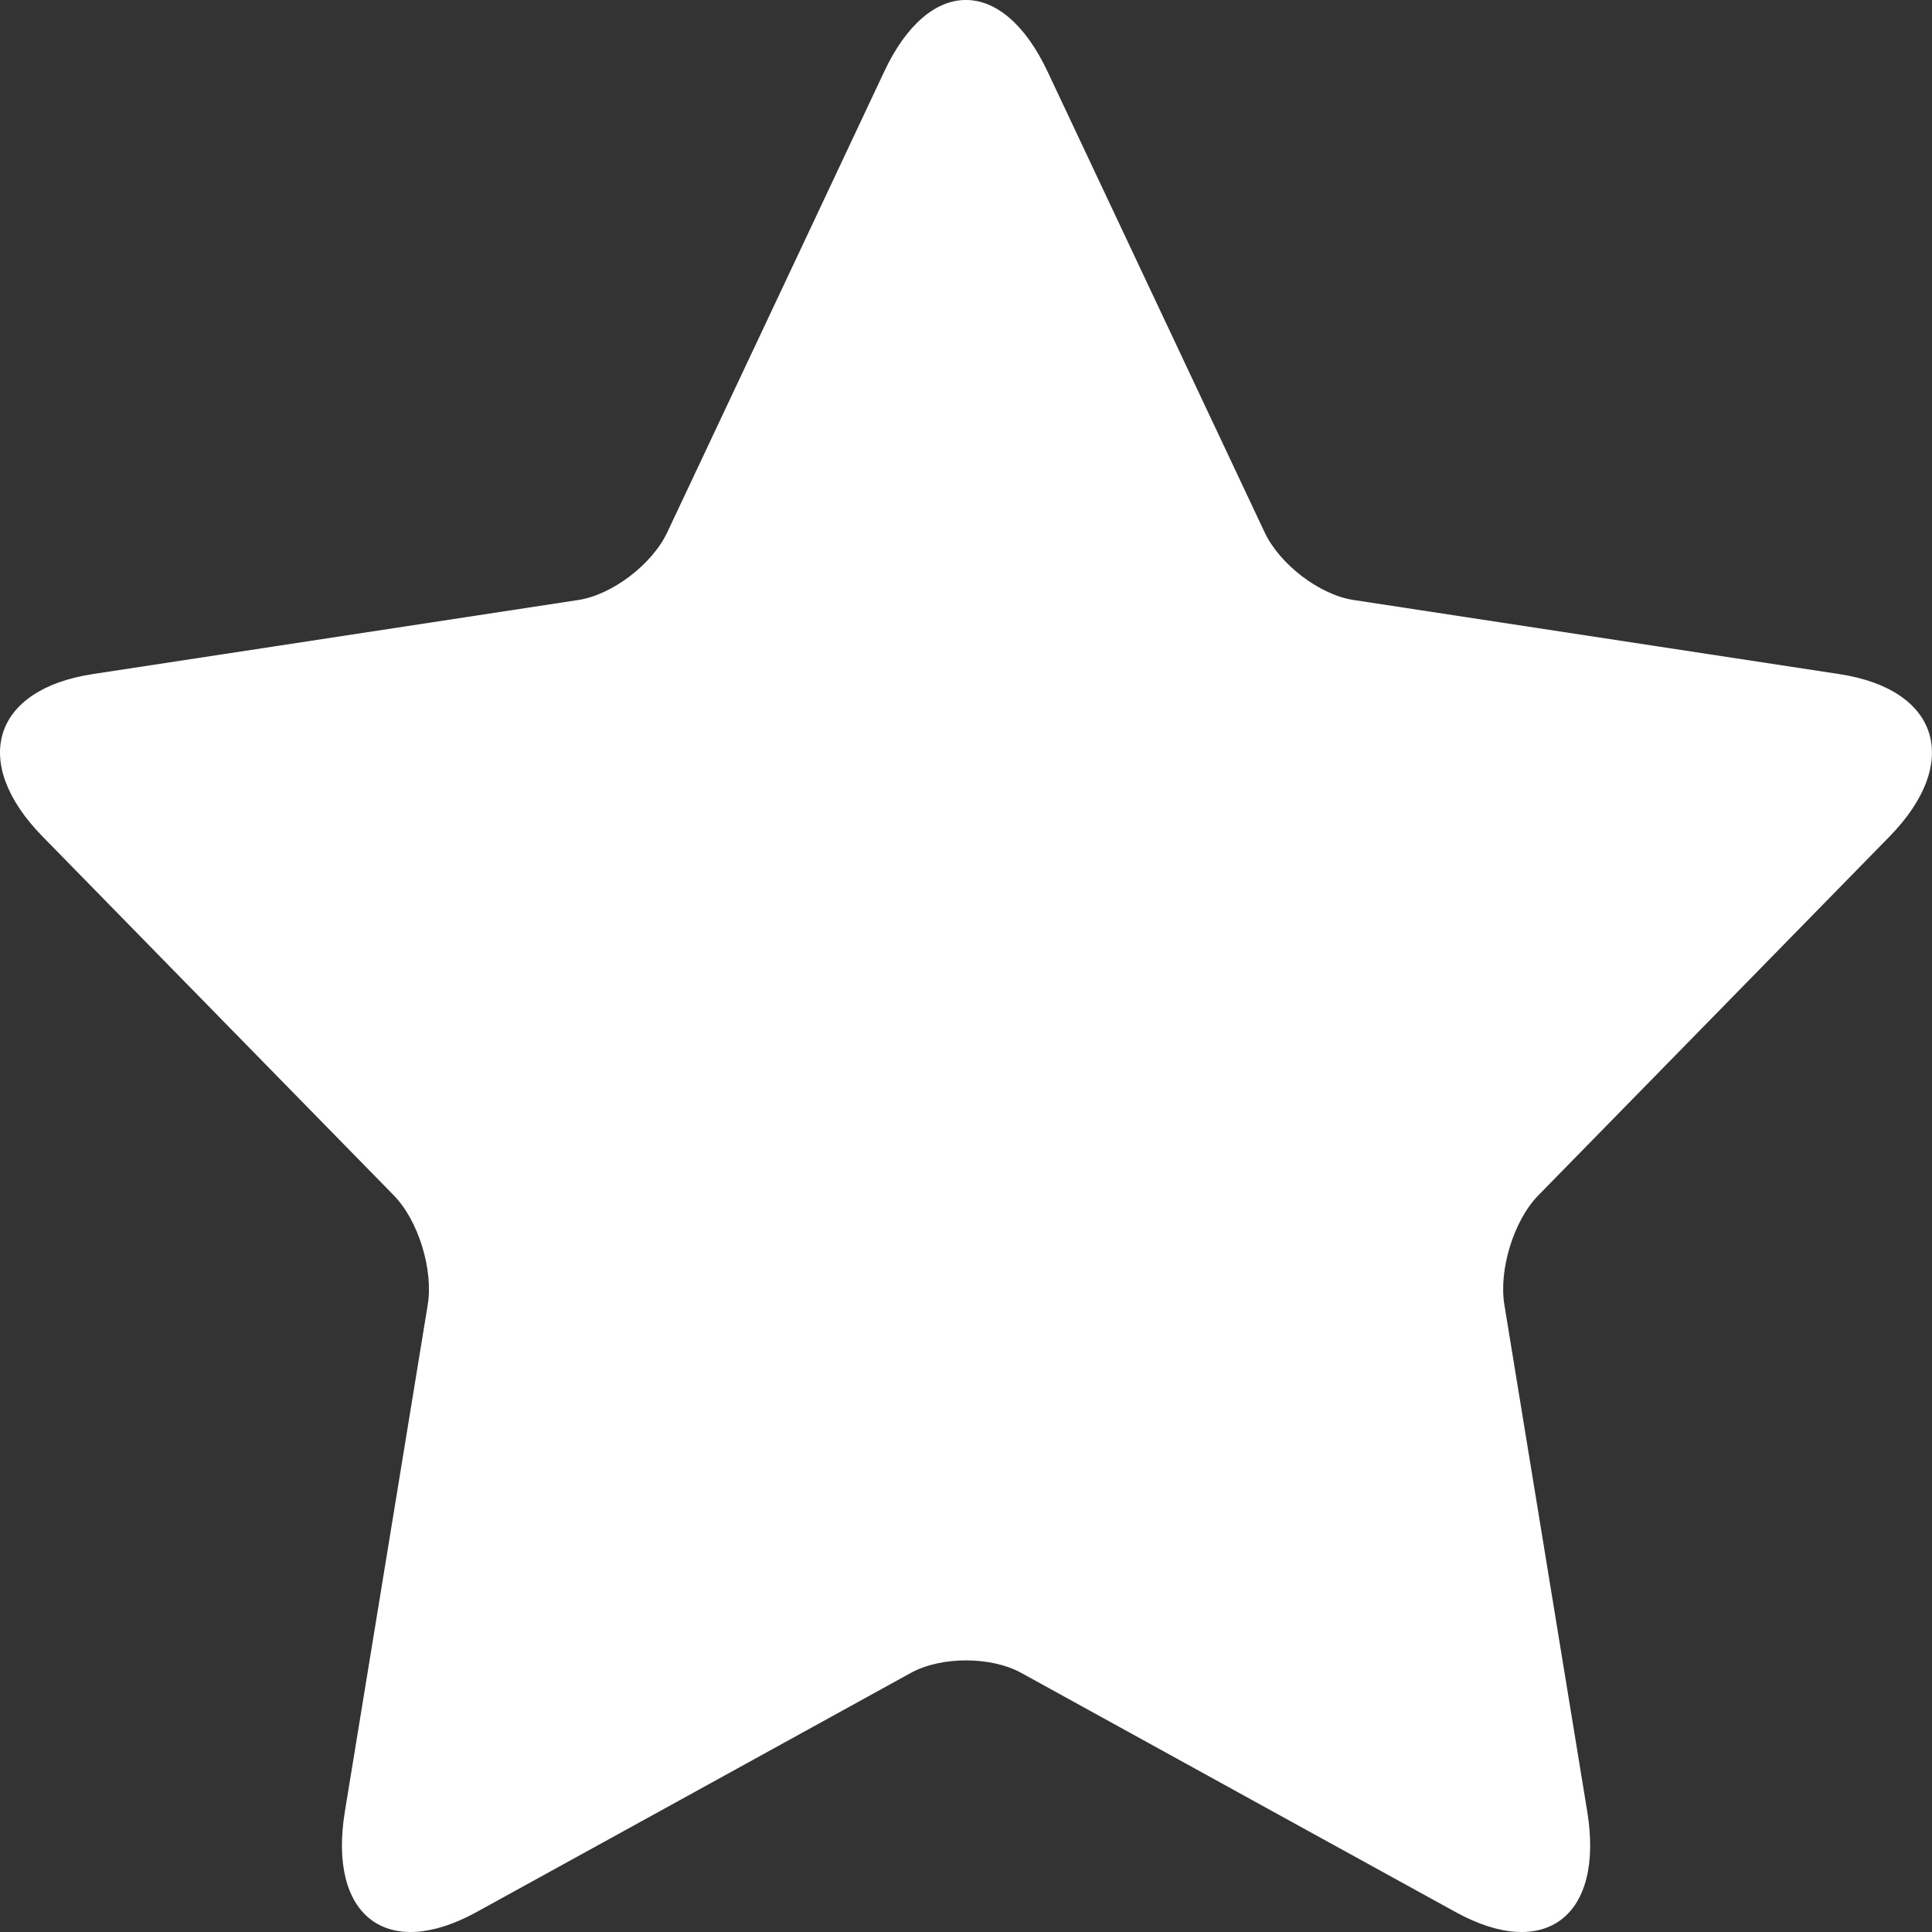 <?xml version="1.0" encoding="UTF-8"?>
<svg width="18px" height="18px" viewBox="0 0 18 18" version="1.1" xmlns="http://www.w3.org/2000/svg" xmlns:xlink="http://www.w3.org/1999/xlink">
    <rect x="0" y="0" width="18" height="18" fill="#333333" stroke="none"/>
    <!-- Generator: Sketch 64 (93537) - https://sketch.com -->
    <title>Path</title>
    <desc>Created with Sketch.</desc>
    <g id="Symbols" stroke="none" stroke-width="1" fill="none" fill-rule="evenodd">
        <g id="card-jeux-1" transform="translate(-213, -51)" fill="#FFFFFF" fill-rule="nonzero">
            <g id="Group-8">
                <g id="np_start_428628_000000" transform="translate(121, 51)">
                    <path d="M107.436,6.021 L104.611,5.59 C104.296,5.543 103.923,5.259 103.782,4.959 L102.519,2.278 C102.519,2.278 102.177,1.551 101.759,0.665 C101.341,-0.222 100.657,-0.222 100.239,0.665 C99.822,1.552 99.48,2.278 99.48,2.278 L98.217,4.959 C98.076,5.259 97.703,5.542 97.388,5.59 L94.564,6.021 C94.564,6.021 93.8,6.137 92.865,6.28 C91.931,6.422 91.72,7.103 92.396,7.793 C93.072,8.484 93.625,9.049 93.625,9.049 L95.668,11.136 C95.897,11.369 96.039,11.829 95.985,12.157 L95.503,15.105 C95.503,15.105 95.372,15.903 95.213,16.878 C95.054,17.853 95.607,18.274 96.442,17.813 C97.278,17.353 97.961,16.977 97.961,16.977 L100.488,15.585 C100.77,15.431 101.231,15.431 101.513,15.585 L104.04,16.977 C104.04,16.977 104.723,17.353 105.559,17.813 C106.394,18.274 106.947,17.853 106.788,16.878 C106.629,15.903 106.498,15.105 106.498,15.105 L106.016,12.157 C105.962,11.829 106.104,11.369 106.333,11.136 L108.376,9.049 C108.376,9.049 108.929,8.484 109.605,7.793 C110.279,7.103 110.069,6.421 109.134,6.28 C108.2,6.137 107.436,6.021 107.436,6.021 Z" id="Path"></path>
                </g>
            </g>
        </g>
    </g>
</svg>